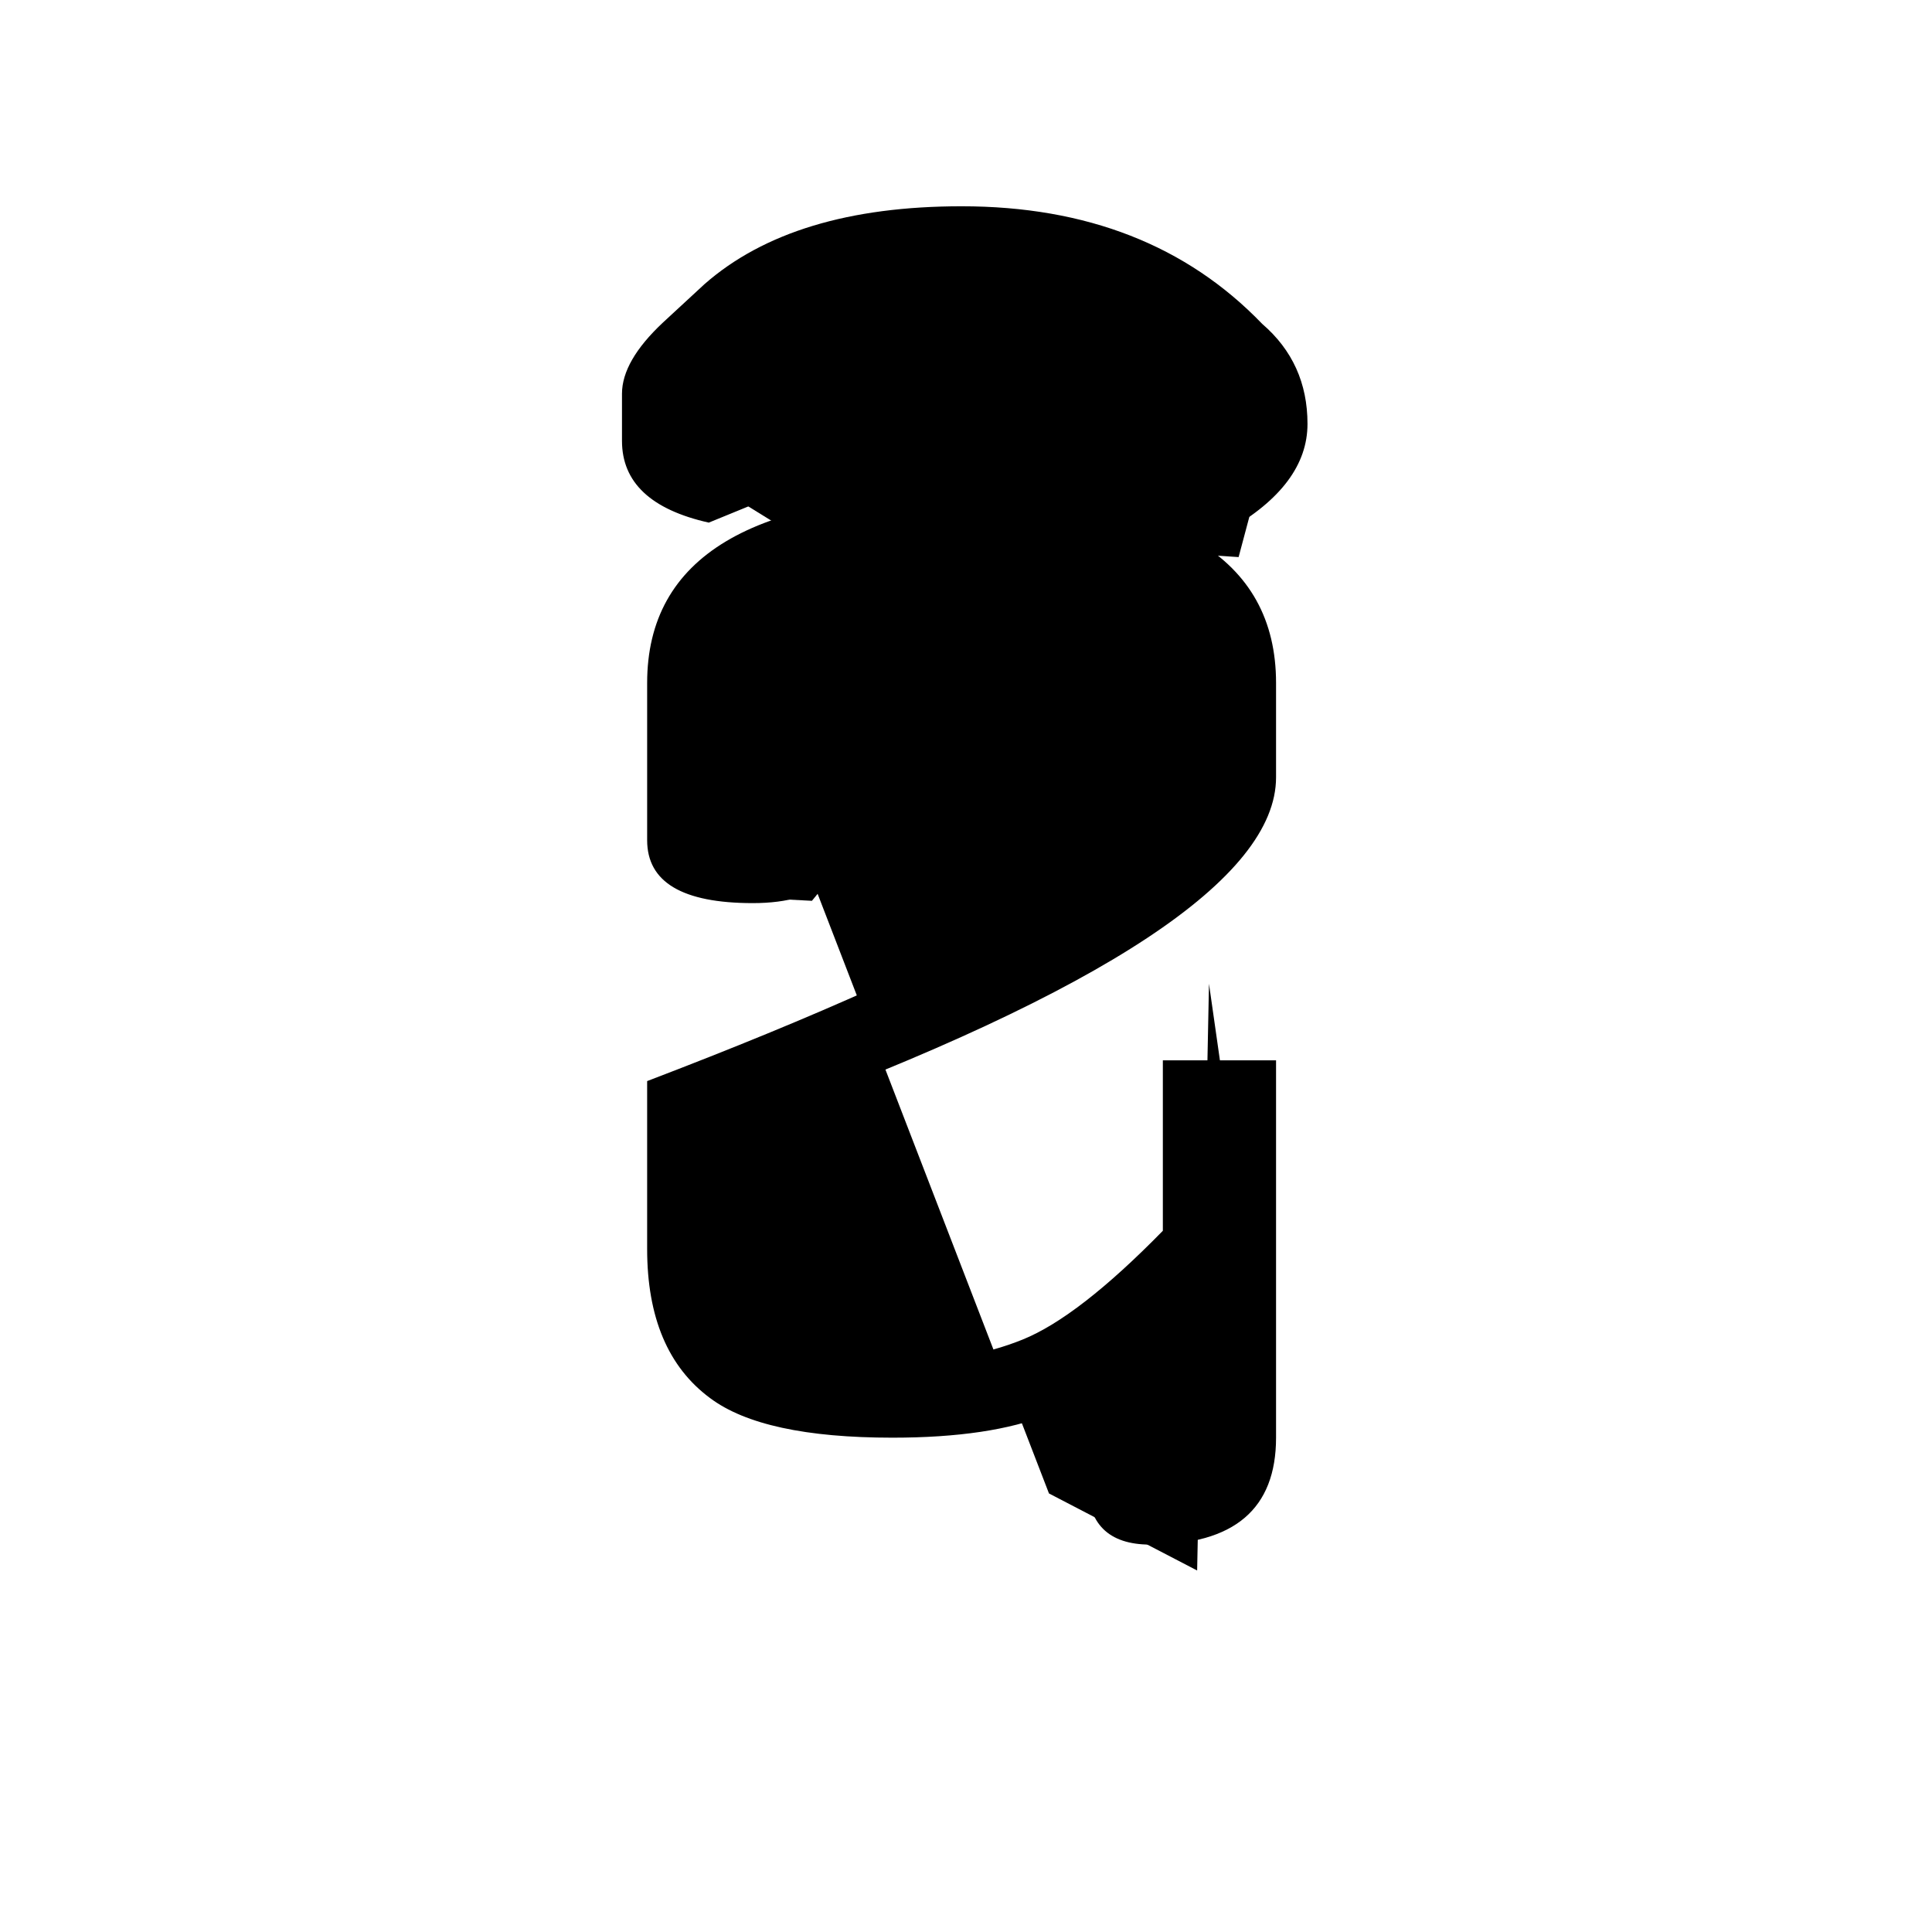 <?xml version="1.0" encoding="UTF-8" standalone="no"?>
<!-- Created with Inkscape (http://www.inkscape.org/) -->

<svg
   width="512"
   height="512"
   viewBox="0 0 512 512"
   version="1.1"
   id="svg1"
   inkscape:version="1.3.2 (091e20e, 2023-11-25)"
   sodipodi:docname="ឱ.svg"
   xmlns:inkscape="http://www.inkscape.org/namespaces/inkscape"
   xmlns:sodipodi="http://sodipodi.sourceforge.net/DTD/sodipodi-0.dtd"
   xmlns="http://www.w3.org/2000/svg"
   xmlns:svg="http://www.w3.org/2000/svg">
  <sodipodi:namedview
     id="namedview1"
     pagecolor="#ffffff"
     bordercolor="#000000"
     borderopacity="0.25"
     inkscape:showpageshadow="2"
     inkscape:pageopacity="0.0"
     inkscape:pagecheckerboard="0"
     inkscape:deskcolor="#d1d1d1"
     inkscape:document-units="px"
     inkscape:zoom="0.63671875"
     inkscape:cx="254.42945"
     inkscape:cy="380.8589"
     inkscape:window-width="1392"
     inkscape:window-height="942"
     inkscape:window-x="0"
     inkscape:window-y="25"
     inkscape:window-maximized="0"
     inkscape:current-layer="svg1" />
  <defs
     id="defs1" />
  <path
     style="font-size:341.333px;font-family:'Khmer OS Content';-inkscape-font-specification:'Khmer OS Content';text-align:center;text-anchor:middle;stroke:#000000;stroke-width:0"
     d="m 187.833,138.5 q -23,-5.167 -23,-21.667 v -12.5 q 0,-8.667 10.833,-18.833 l 11,-10.167 q 23.5,-20.667 68.167,-20.667 49.667,0 79.667,31.167 12,10.333 12,26.5 0,16.167 -21,28.167 1.5,-3.833 1.5,-8 0,-13.833 -16.167,-30.167 -21,-21.333 -56,-21.333 -54.333,0 -59.667,10.667 -5.333,10.667 -5.333,16.667 0,8.333 22.833,20 z m 13.667,71.667 v 12.5 q 9.333,0 9.333,-8.333 0,-4.167 -9.333,-4.167 z m 0,120.833 q 0,17 7.5,23.5 7.667,6.5 27.5,6.5 19.667,0 34.5,-6 14.833,-6 37.167,-28.833 v -45.167 h 30 v 100 q 0,28.333 -33.333,28.333 -16.667,0 -16.667,-16.667 20,0 20,-11.667 V 357.5 q -15.667,11.5 -30.333,17.333 -15.333,6.167 -41.333,6.167 -34.333,0 -48.333,-10.5 Q 171.5,358.167 171.5,331 v -44.5 q 136.667,-52.167 136.667,-80.5 v -25 q 0,-30 -53.333,-30 -53.333,0 -53.333,30 v 12.5 q 13.667,0 19.833,5.167 6.167,5.333 6.167,15.667 0,25 -28,25 -28,0 -28,-16.667 v -41.667 q 0,-50 83.333,-50 83.333,0 83.333,50 v 25 q 0,40 -136.667,90.333 z"
     id="text1"
     inkscape:label="text1"
     aria-label="ឱ" />
  <path
     style="fill:#000000;stroke:#000000;stroke-width:0"
     d="m 201.031,196.319 23.558,1.571 4.712,23.558 -14.135,17.276 -29.84,-1.571 1.571,-70.675 39.264,-21.988 72.245,1.571 20.417,42.405 -4.712,36.123 -72.245,45.546 -50.258,18.847 -3.141,47.117 12.564,29.84 51.828,1.571 50.258,-28.27 23.558,-34.552 -6.282,-43.975 -3.141,155.485 -39.264,-20.417"
     id="path1" />
  <path
     style="fill:#000000;stroke:#000000;stroke-width:0"
     d="m 207.313,139.779 -32.982,-20.417 12.564,-42.405 54.969,-14.135 56.54,7.853 32.982,28.27 3.141,25.129 -6.282,23.558"
     id="path2" />
</svg>

